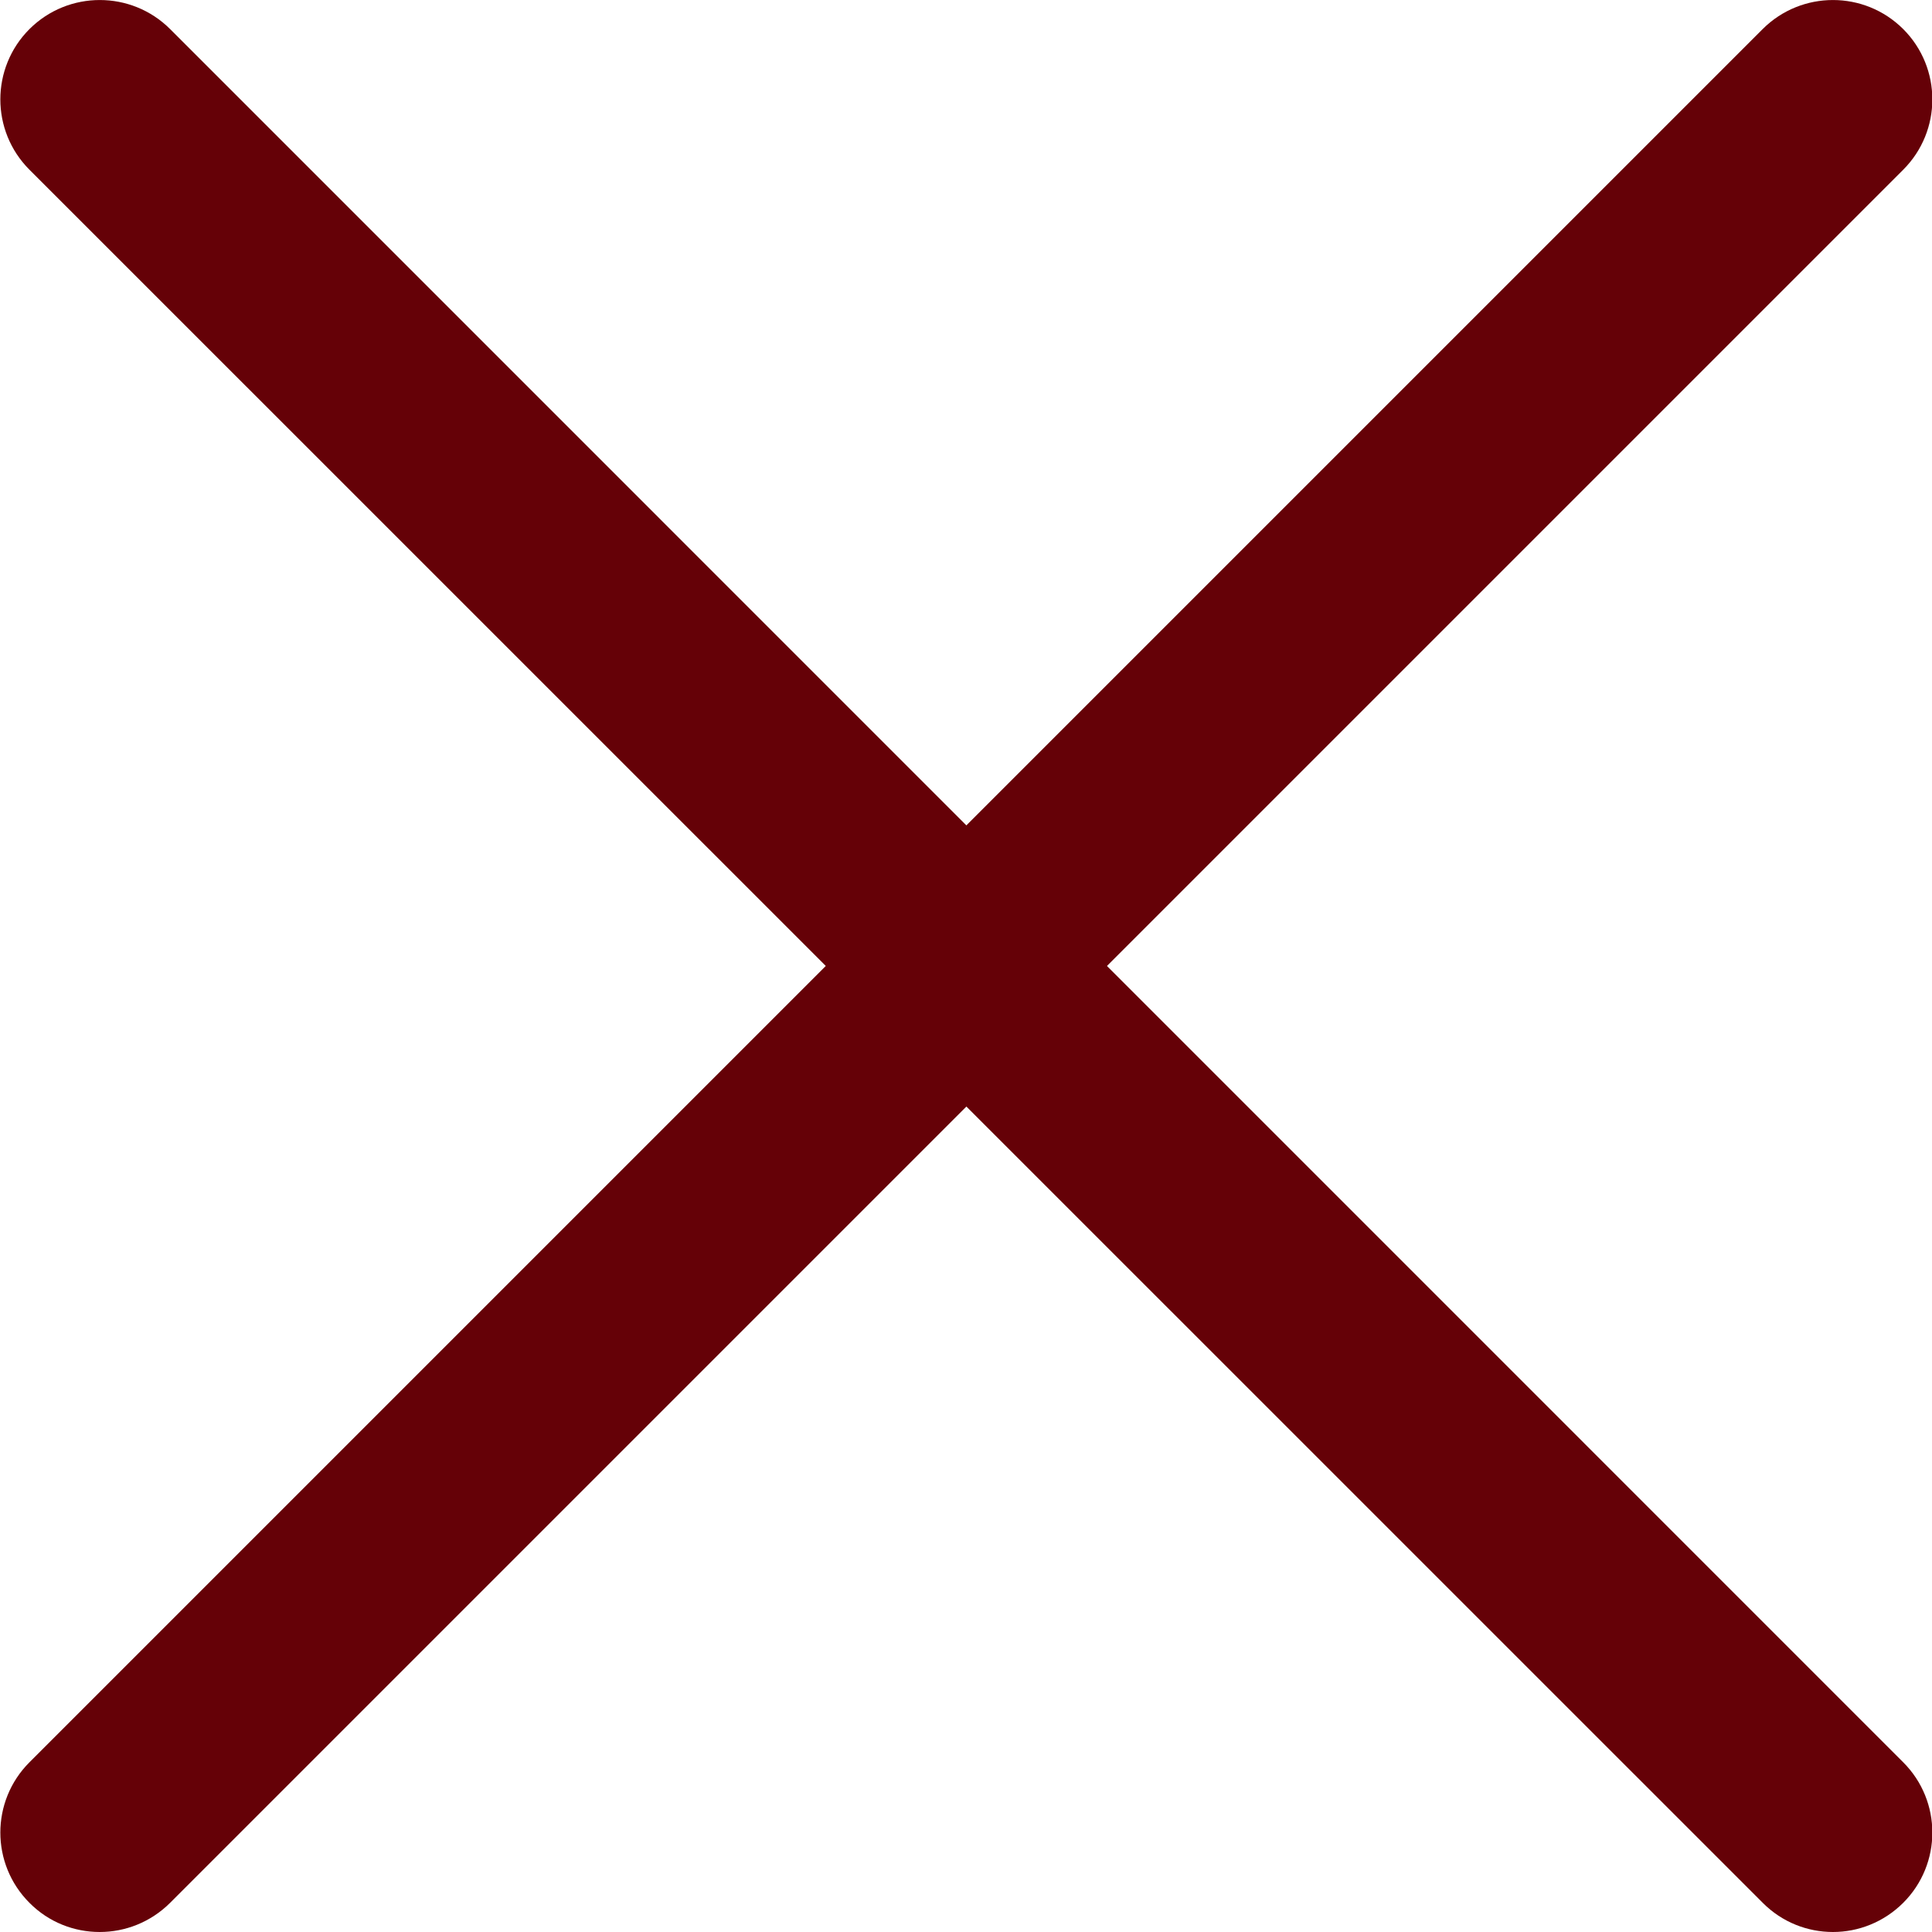 <svg width="20" height="20" viewBox="0 0 20 20" fill="none" xmlns="http://www.w3.org/2000/svg">
<g clip-path="url(#clip0_572_429)">
<path d="M1.032 20C0.769 20 0.505 19.9 0.305 19.698C-0.097 19.296 -0.097 18.645 0.305 18.243L18.247 0.301C18.649 -0.1 19.3 -0.1 19.702 0.301C20.104 0.703 20.104 1.355 19.702 1.757L1.761 19.698C1.559 19.899 1.296 20 1.032 20Z" fill="#650107"/>
<path d="M18.975 20C18.712 20 18.449 19.9 18.248 19.698L0.305 1.757C-0.097 1.355 -0.097 0.703 0.305 0.301C0.707 -0.1 1.359 -0.1 1.761 0.301L19.702 18.243C20.104 18.645 20.104 19.296 19.702 19.698C19.5 19.899 19.237 20 18.975 20Z" fill="#650107"/>
</g>
<defs>
<clipPath id="clip0_572_429">
<rect width="20" height="20" fill="white"/>
</clipPath>
</defs>
</svg>
